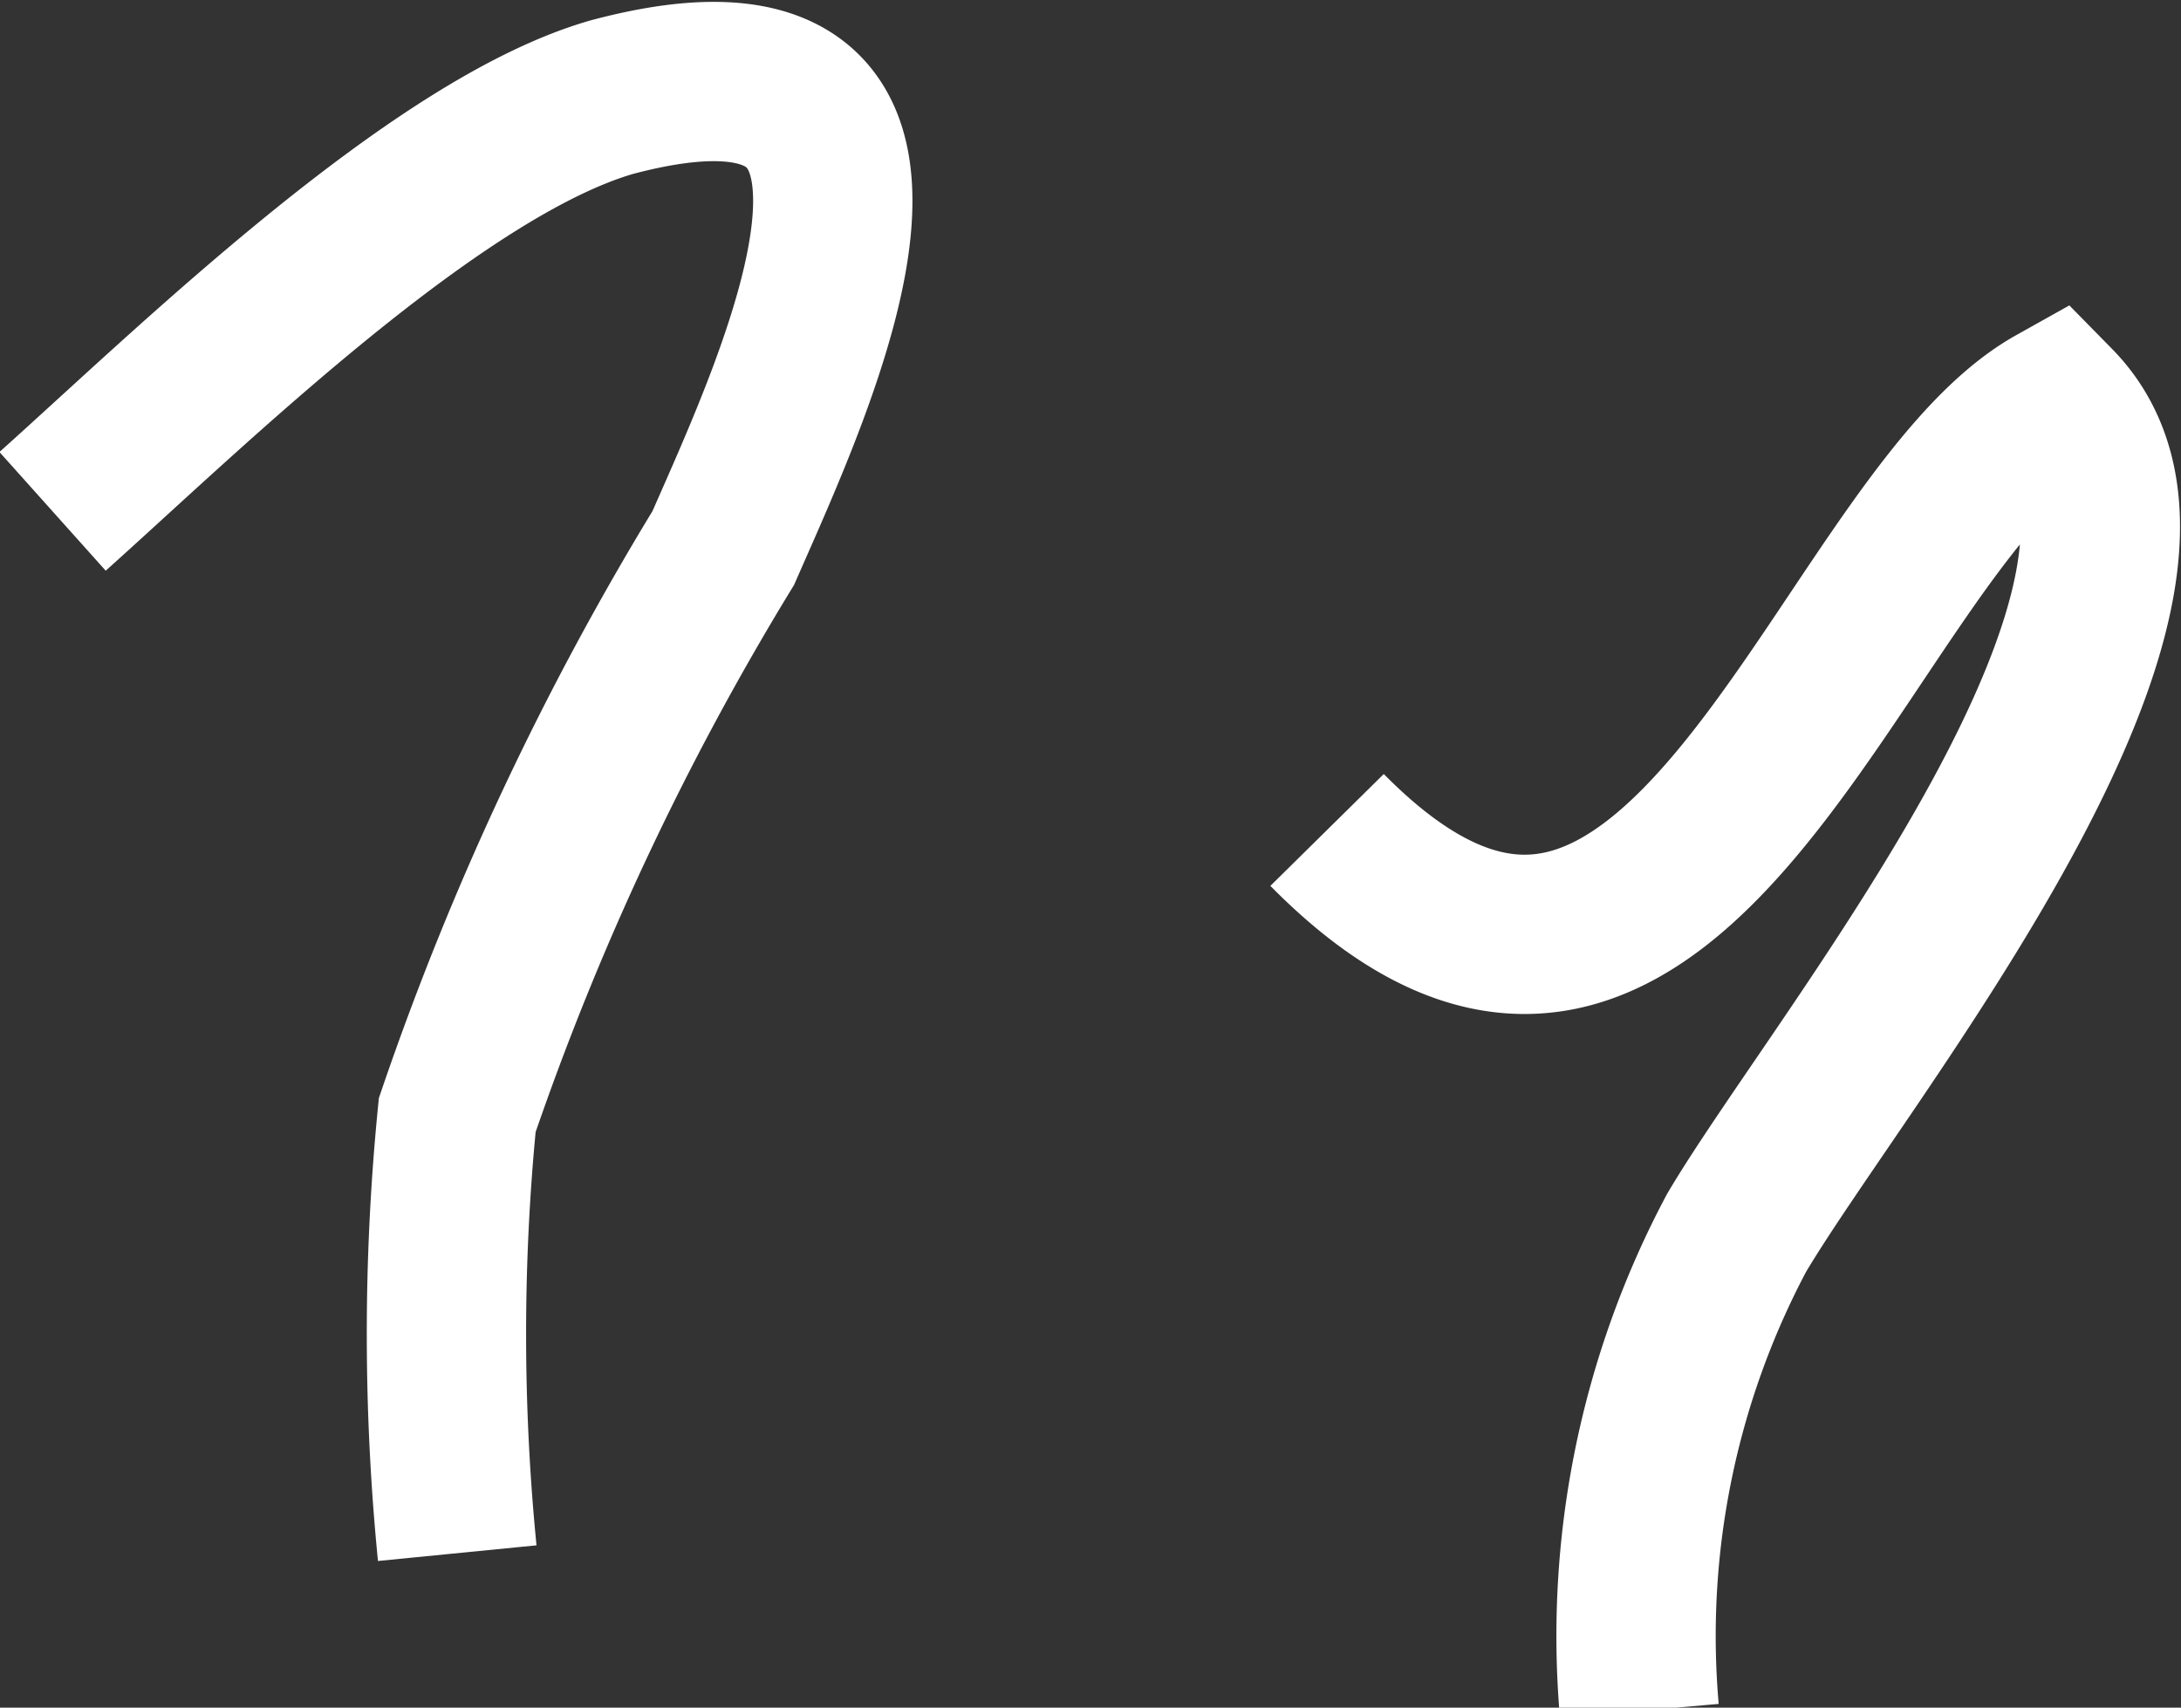 <svg xmlns="http://www.w3.org/2000/svg" viewBox="0 0 13.69 10.72"><rect x="0" y="0" width="13.69" height="10.72" fill="#333333" stroke="none"/><defs><style>.cls-1{fill:none;stroke:#fff;stroke-miterlimit:10;}</style></defs><g id="Calque_2" data-name="Calque 2"><g id="everything"><path class="cls-1" d="M.33,3.21C1.19,2.44,2.73.93,3.84.61,6.13,0,5,2.39,4.54,3.44A18,18,0,0,0,2.87,7a14,14,0,0,0,0,2.75"/><path class="cls-1" d="M8.33,5.21c2.21,2.24,3.23-1.92,4.57-2.67,1.11,1.13-1.35,4.1-2,5.2a5.39,5.39,0,0,0-.61,3"/></g></g></svg>
